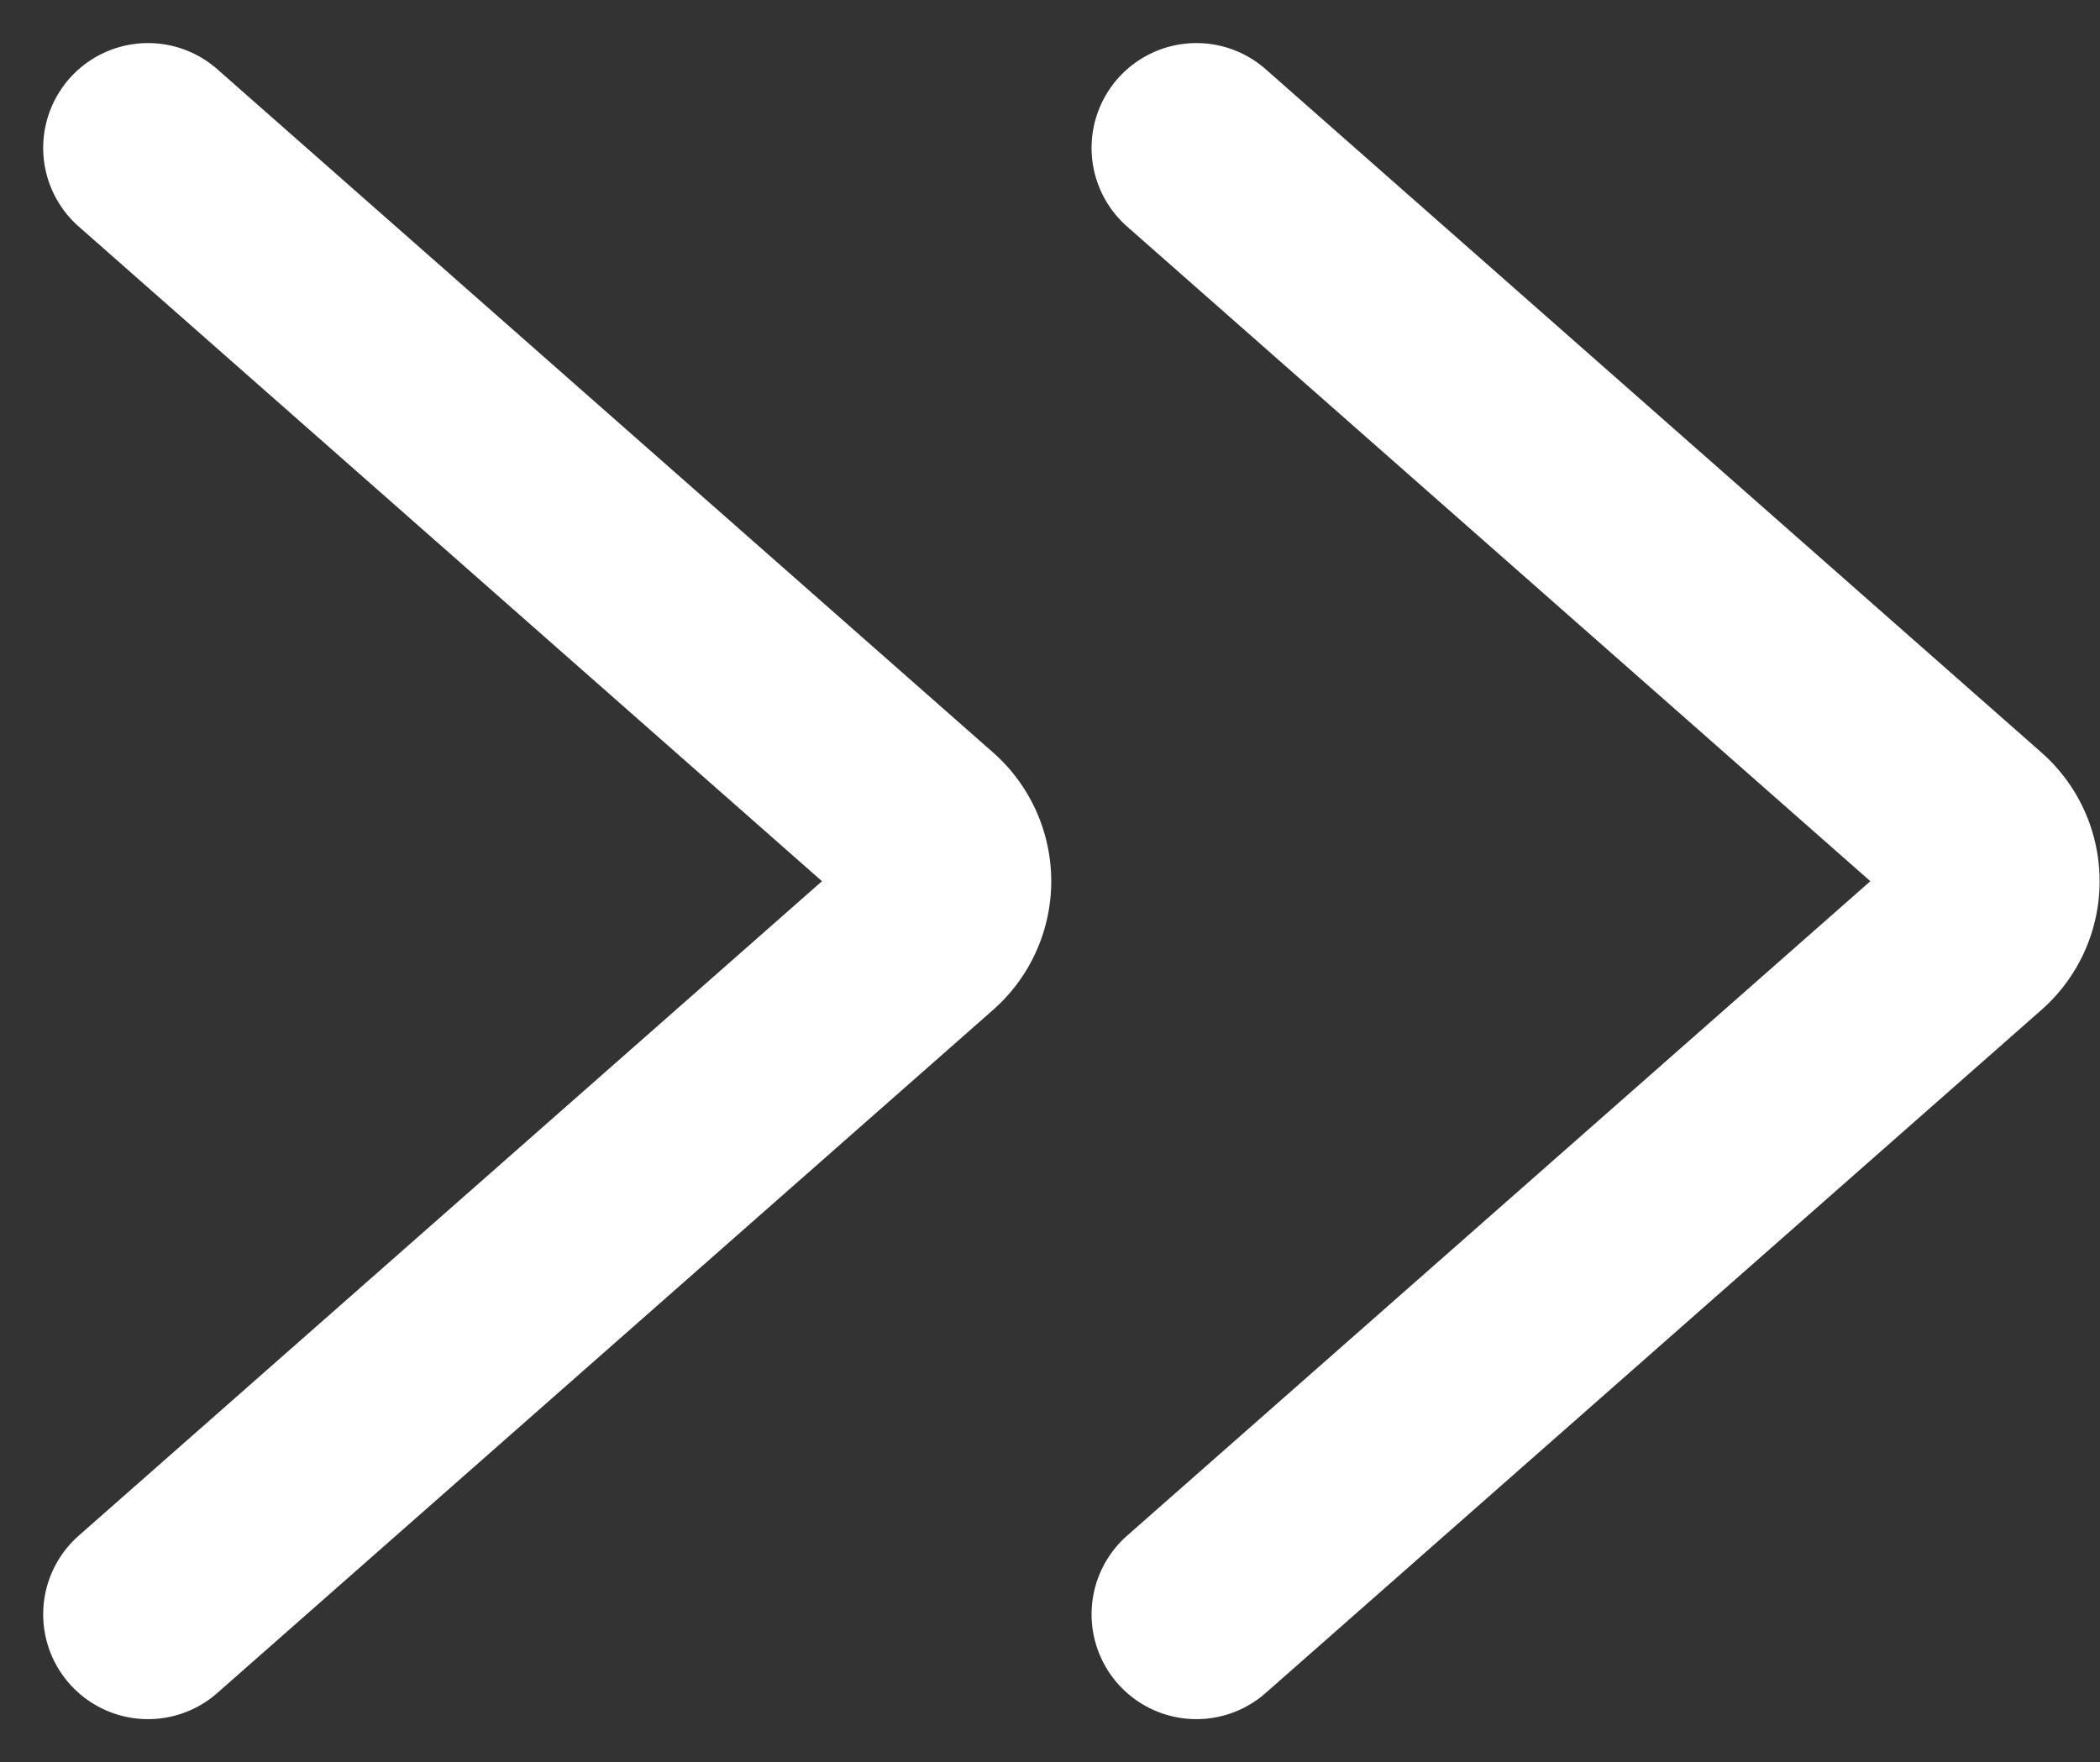 <svg xmlns="http://www.w3.org/2000/svg" width="20.031" height="16.813" viewBox="0 0 20.031 16.813">
  <rect x="0" y="0" width="20.031" height="16.813" fill="#333333" stroke="none"/>
  <g id="Group_820" data-name="Group 820" transform="translate(6403.912 -2486.902)">
    <path id="Path_143" data-name="Path 143" d="M22.514,15.99l7.4-6.517a.636.636,0,0,0,0-.954L22.514,2" transform="translate(-6415.014 2486.313)" fill="none" stroke="#fff" stroke-linecap="round" stroke-linejoin="round" stroke-width="2"/>
    <path id="Path_144" data-name="Path 144" d="M22.514,15.99l7.4-6.517a.636.636,0,0,0,0-.954L22.514,2" transform="translate(-6425.014 2486.313)" fill="none" stroke="#fff" stroke-linecap="round" stroke-linejoin="round" stroke-width="2"/>
  </g>
</svg>
